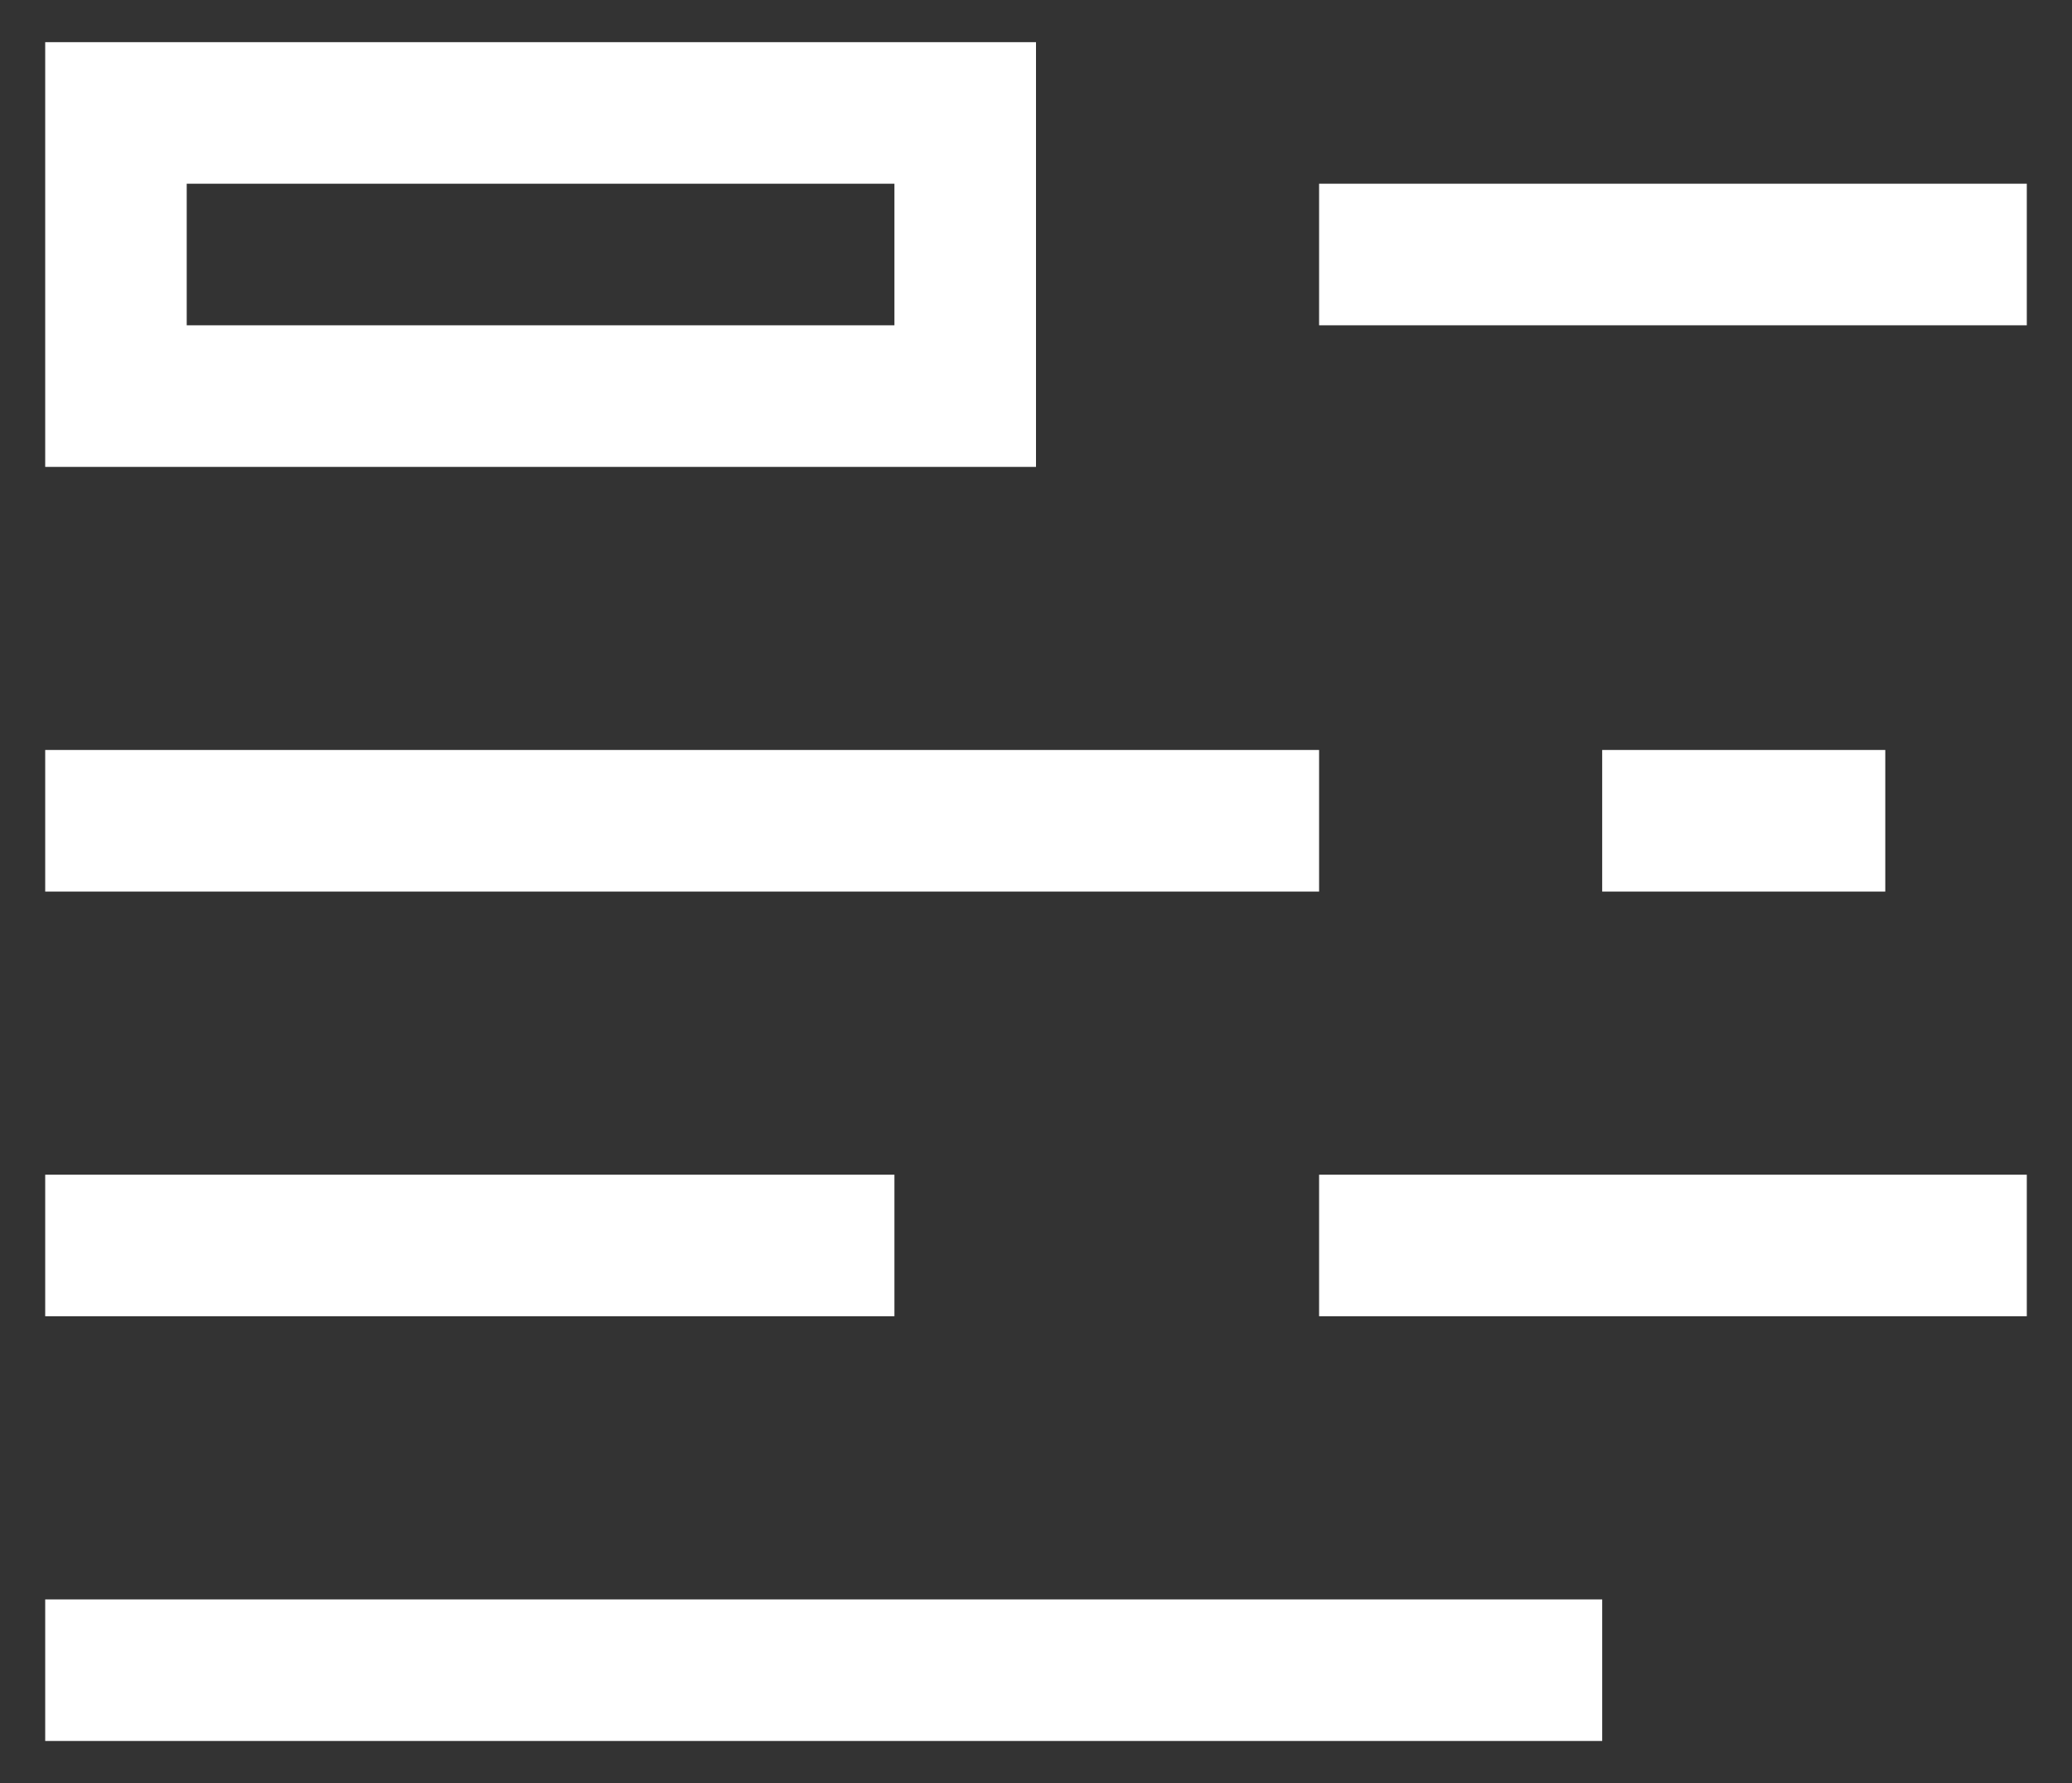 <svg width="43" height="37" viewBox="0 0 43 37" fill="none" xmlns="http://www.w3.org/2000/svg">
<rect x="0" y="0" width="43" height="37" fill="#333333" stroke="none"/>
<path d="M42.062 6.75H27.375V3.812H42.062V6.75ZM39.125 15.562H33.25V18.5H39.125V15.562ZM27.375 15.562H0.938V18.5H27.375V15.562ZM33.25 33.188H0.938V36.125H33.25V33.188ZM18.562 24.375H0.938V27.312H18.562V24.375ZM42.062 24.375H27.375V27.312H42.062V24.375ZM21.5 0.875V9.688H0.938V0.875H21.5ZM18.562 3.812H3.875V6.75H18.562V3.812Z" fill="white"/>
</svg>

